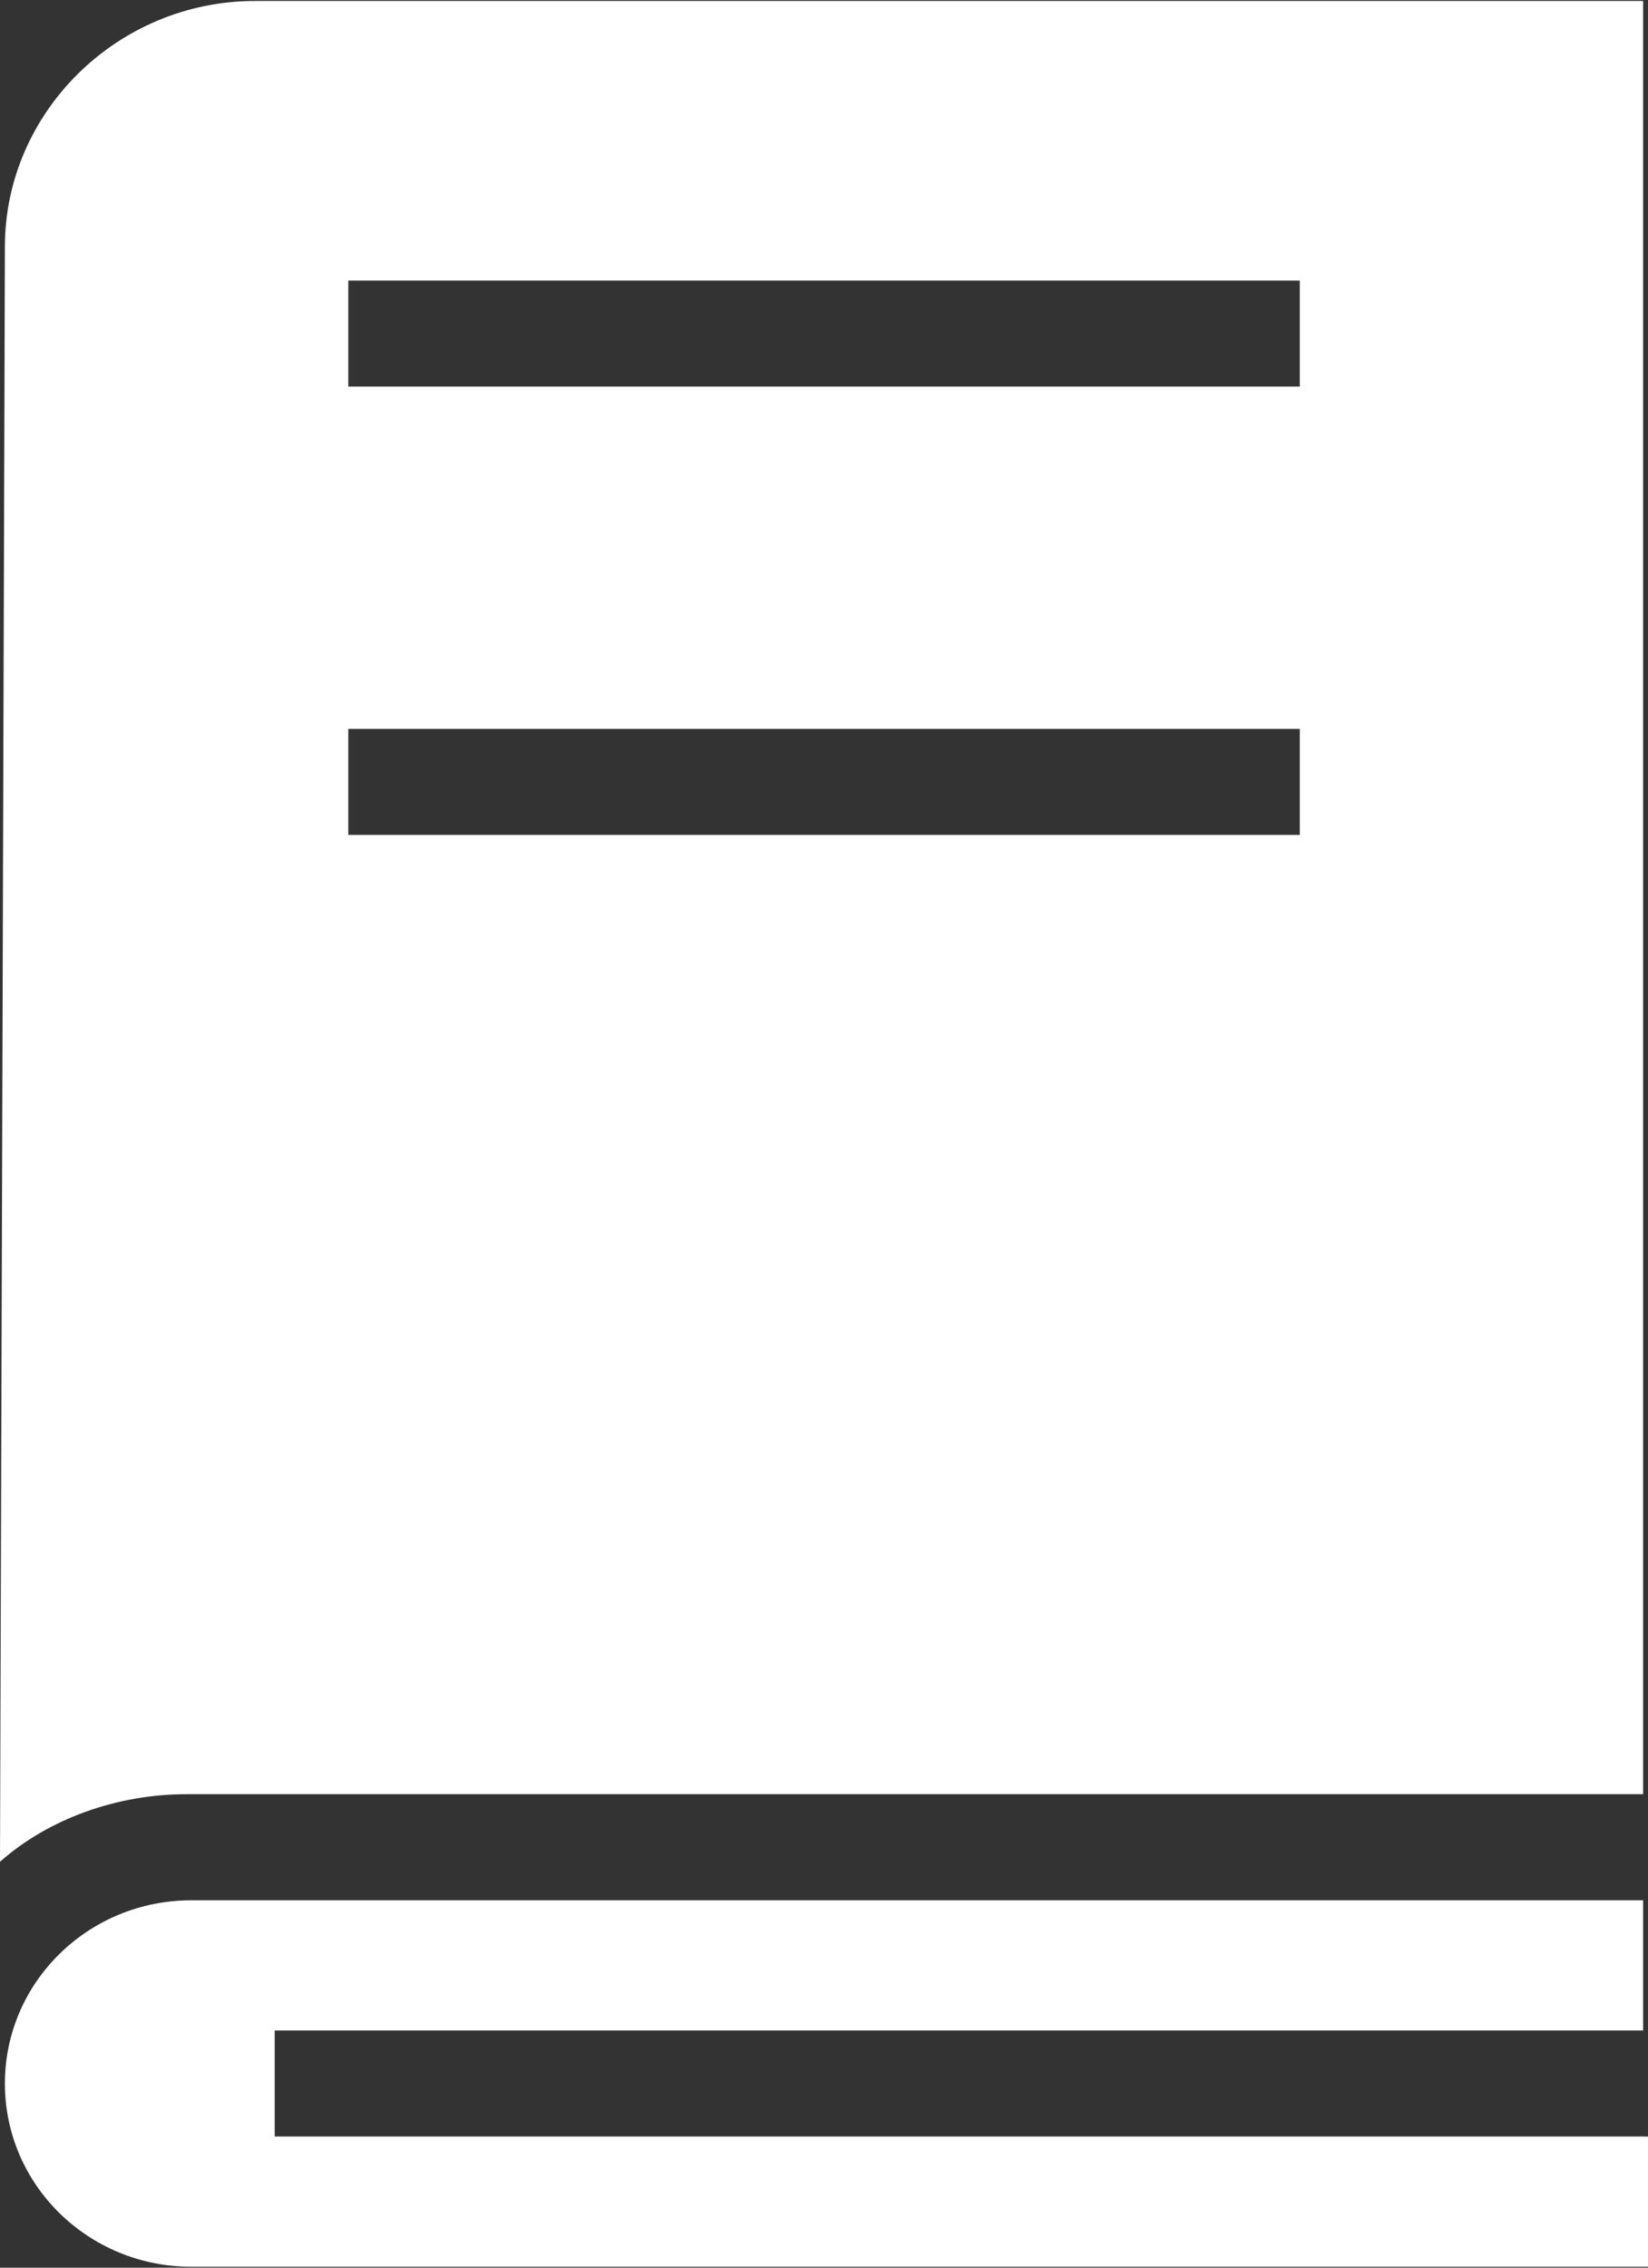 <?xml version="1.0" encoding="UTF-8"?>
<svg width="32px" height="44px" viewBox="0 0 32 44" version="1.1" xmlns="http://www.w3.org/2000/svg" xmlns:xlink="http://www.w3.org/1999/xlink">
    <rect x="0" y="0" width="32" height="44" fill="#333333" stroke="none"/>
    <!-- Generator: Sketch 49 (51002) - http://www.bohemiancoding.com/sketch -->
    <title>np_book_307147_000000</title>
    <desc>Created with Sketch.</desc>
    <defs></defs>
    <g id="Casino" stroke="none" stroke-width="1" fill="none" fill-rule="evenodd">
        <g id="1.1_BOL_Casino_Lander" transform="translate(-845, -3048)" fill="#FFFFFF" fill-rule="nonzero">
            <g id="np_book_307147_000000" transform="translate(845, 3048)">
                <path d="M0,36.124 C0.952,35.282 2.286,34.813 3.62,34.813 L31.905,34.813 L31.905,0.019 L4.952,0.019 C2.286,0.019 0.095,2.171 0.095,4.79 L0,36.124 Z M6.763,5.444 L25.239,5.444 L25.239,7.501 L6.763,7.501 L6.763,5.444 Z M6.763,14.143 L25.239,14.143 L25.239,16.2 L6.763,16.2 L6.763,14.143 Z" id="Shape"></path>
                <path d="M31.905,41.455 L5.334,41.455 L5.334,39.398 L31.905,39.398 L31.905,36.872 L3.714,36.872 C1.714,36.872 0.095,38.463 0.095,40.427 C0.095,42.392 1.714,43.982 3.714,43.982 L32,43.982 L32,41.457 L31.905,41.455 Z" id="Shape"></path>
            </g>
        </g>
    </g>
</svg>